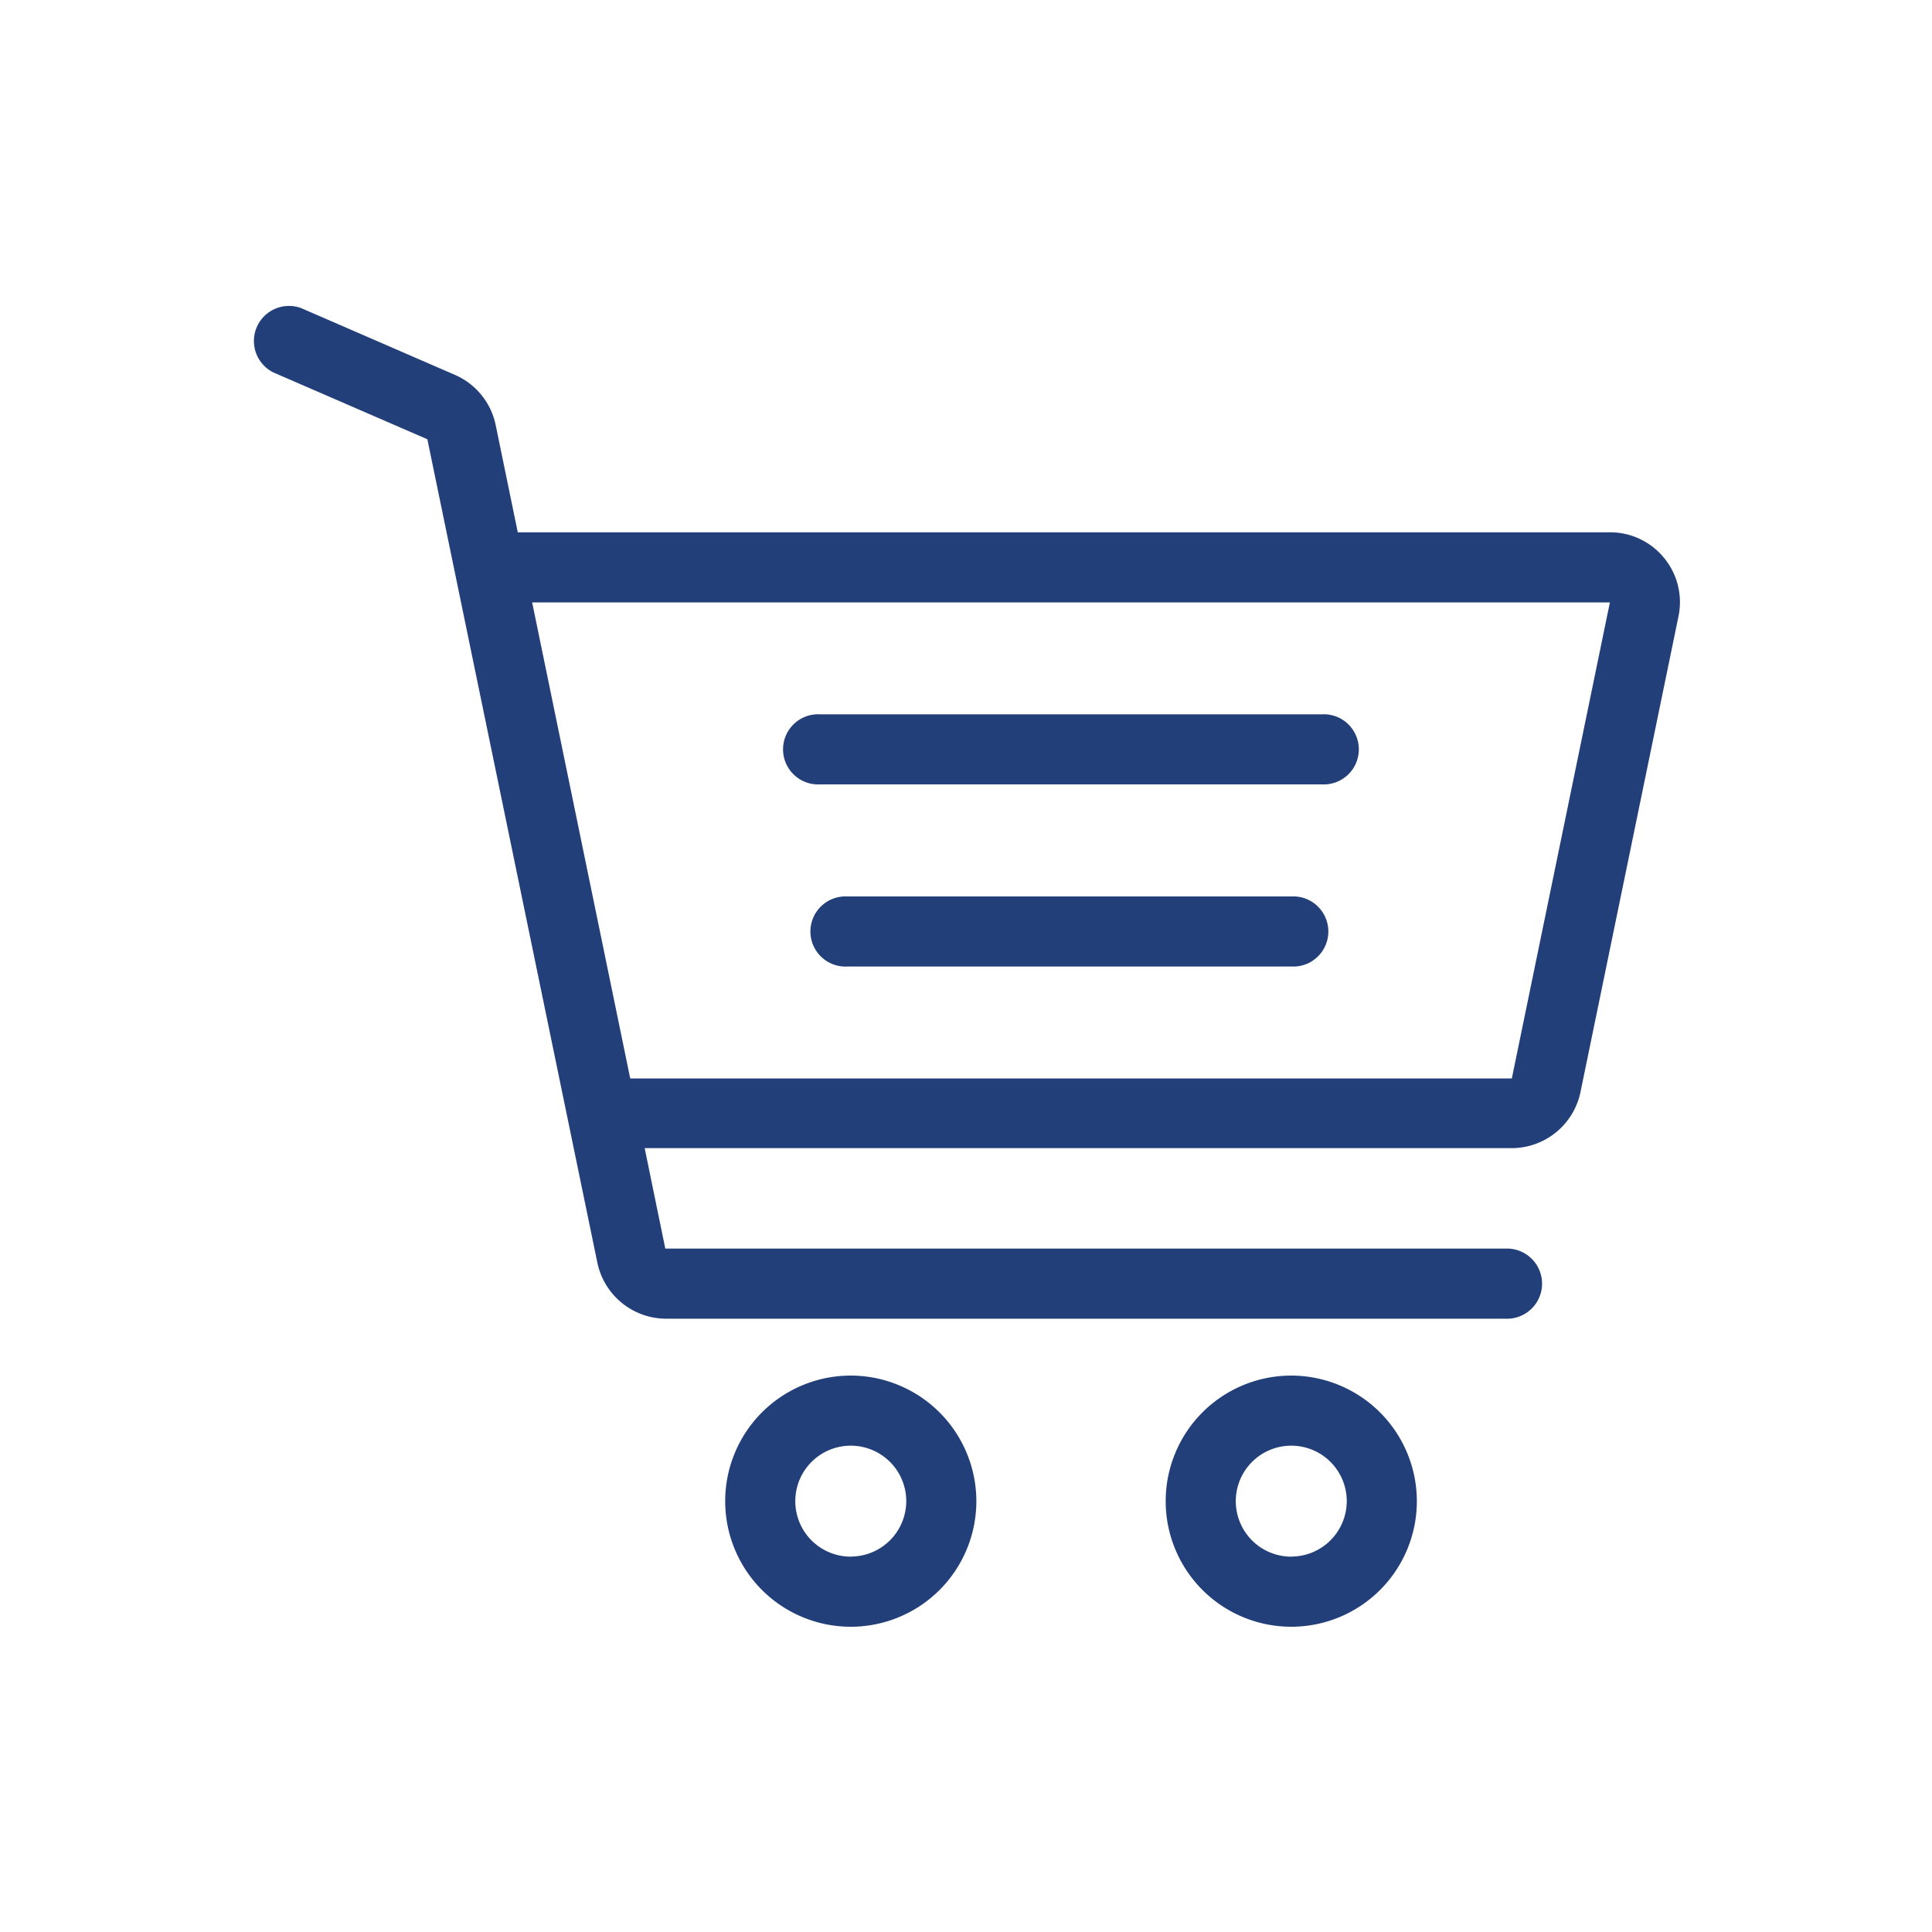 <svg id="Layer_1" data-name="Layer 1" xmlns="http://www.w3.org/2000/svg" width="250" height="250" viewBox="0 0 250 250"><title>Industry</title><path d="M110.09,178a16.25,16.25,0,1,0,16.25,16.25A16.27,16.27,0,0,0,110.09,178Zm0,23.43a7.18,7.18,0,1,1,7.18-7.18A7.19,7.19,0,0,1,110.09,201.42Z" style="fill:#223f7a"/><path d="M167.09,178a16.25,16.25,0,1,0,16.25,16.25A16.27,16.27,0,0,0,167.09,178Zm0,23.43a7.18,7.18,0,1,1,7.18-7.18A7.19,7.19,0,0,1,167.09,201.42Z" style="fill:#223f7a"/><path d="M106.08,101.5h65a4.54,4.54,0,1,0,0-9.07h-65a4.54,4.54,0,1,0,0,9.07Z" style="fill:#223f7a"/><path d="M167.55,116H109.62a4.54,4.54,0,1,0,0,9.07h57.94a4.54,4.54,0,0,0,0-9.07Z" style="fill:#223f7a"/><path d="M215.35,72.22a9,9,0,0,0-7-3.34H67L64.14,55a9.08,9.08,0,0,0-5.27-6.49L39,39.88a4.54,4.54,0,0,0-3.61,8.32l19.91,8.64,22,106.56a9.11,9.11,0,0,0,8.89,7.24H194.79a4.54,4.54,0,1,0,0-9.07H86.09l-2.67-13h112.2a9.11,9.11,0,0,0,8.89-7.24l12.69-61.6A9,9,0,0,0,215.35,72.22Zm-19.72,67.33H81.55L68.86,77.95H208.32Z" style="fill:#223f7a"/></svg>